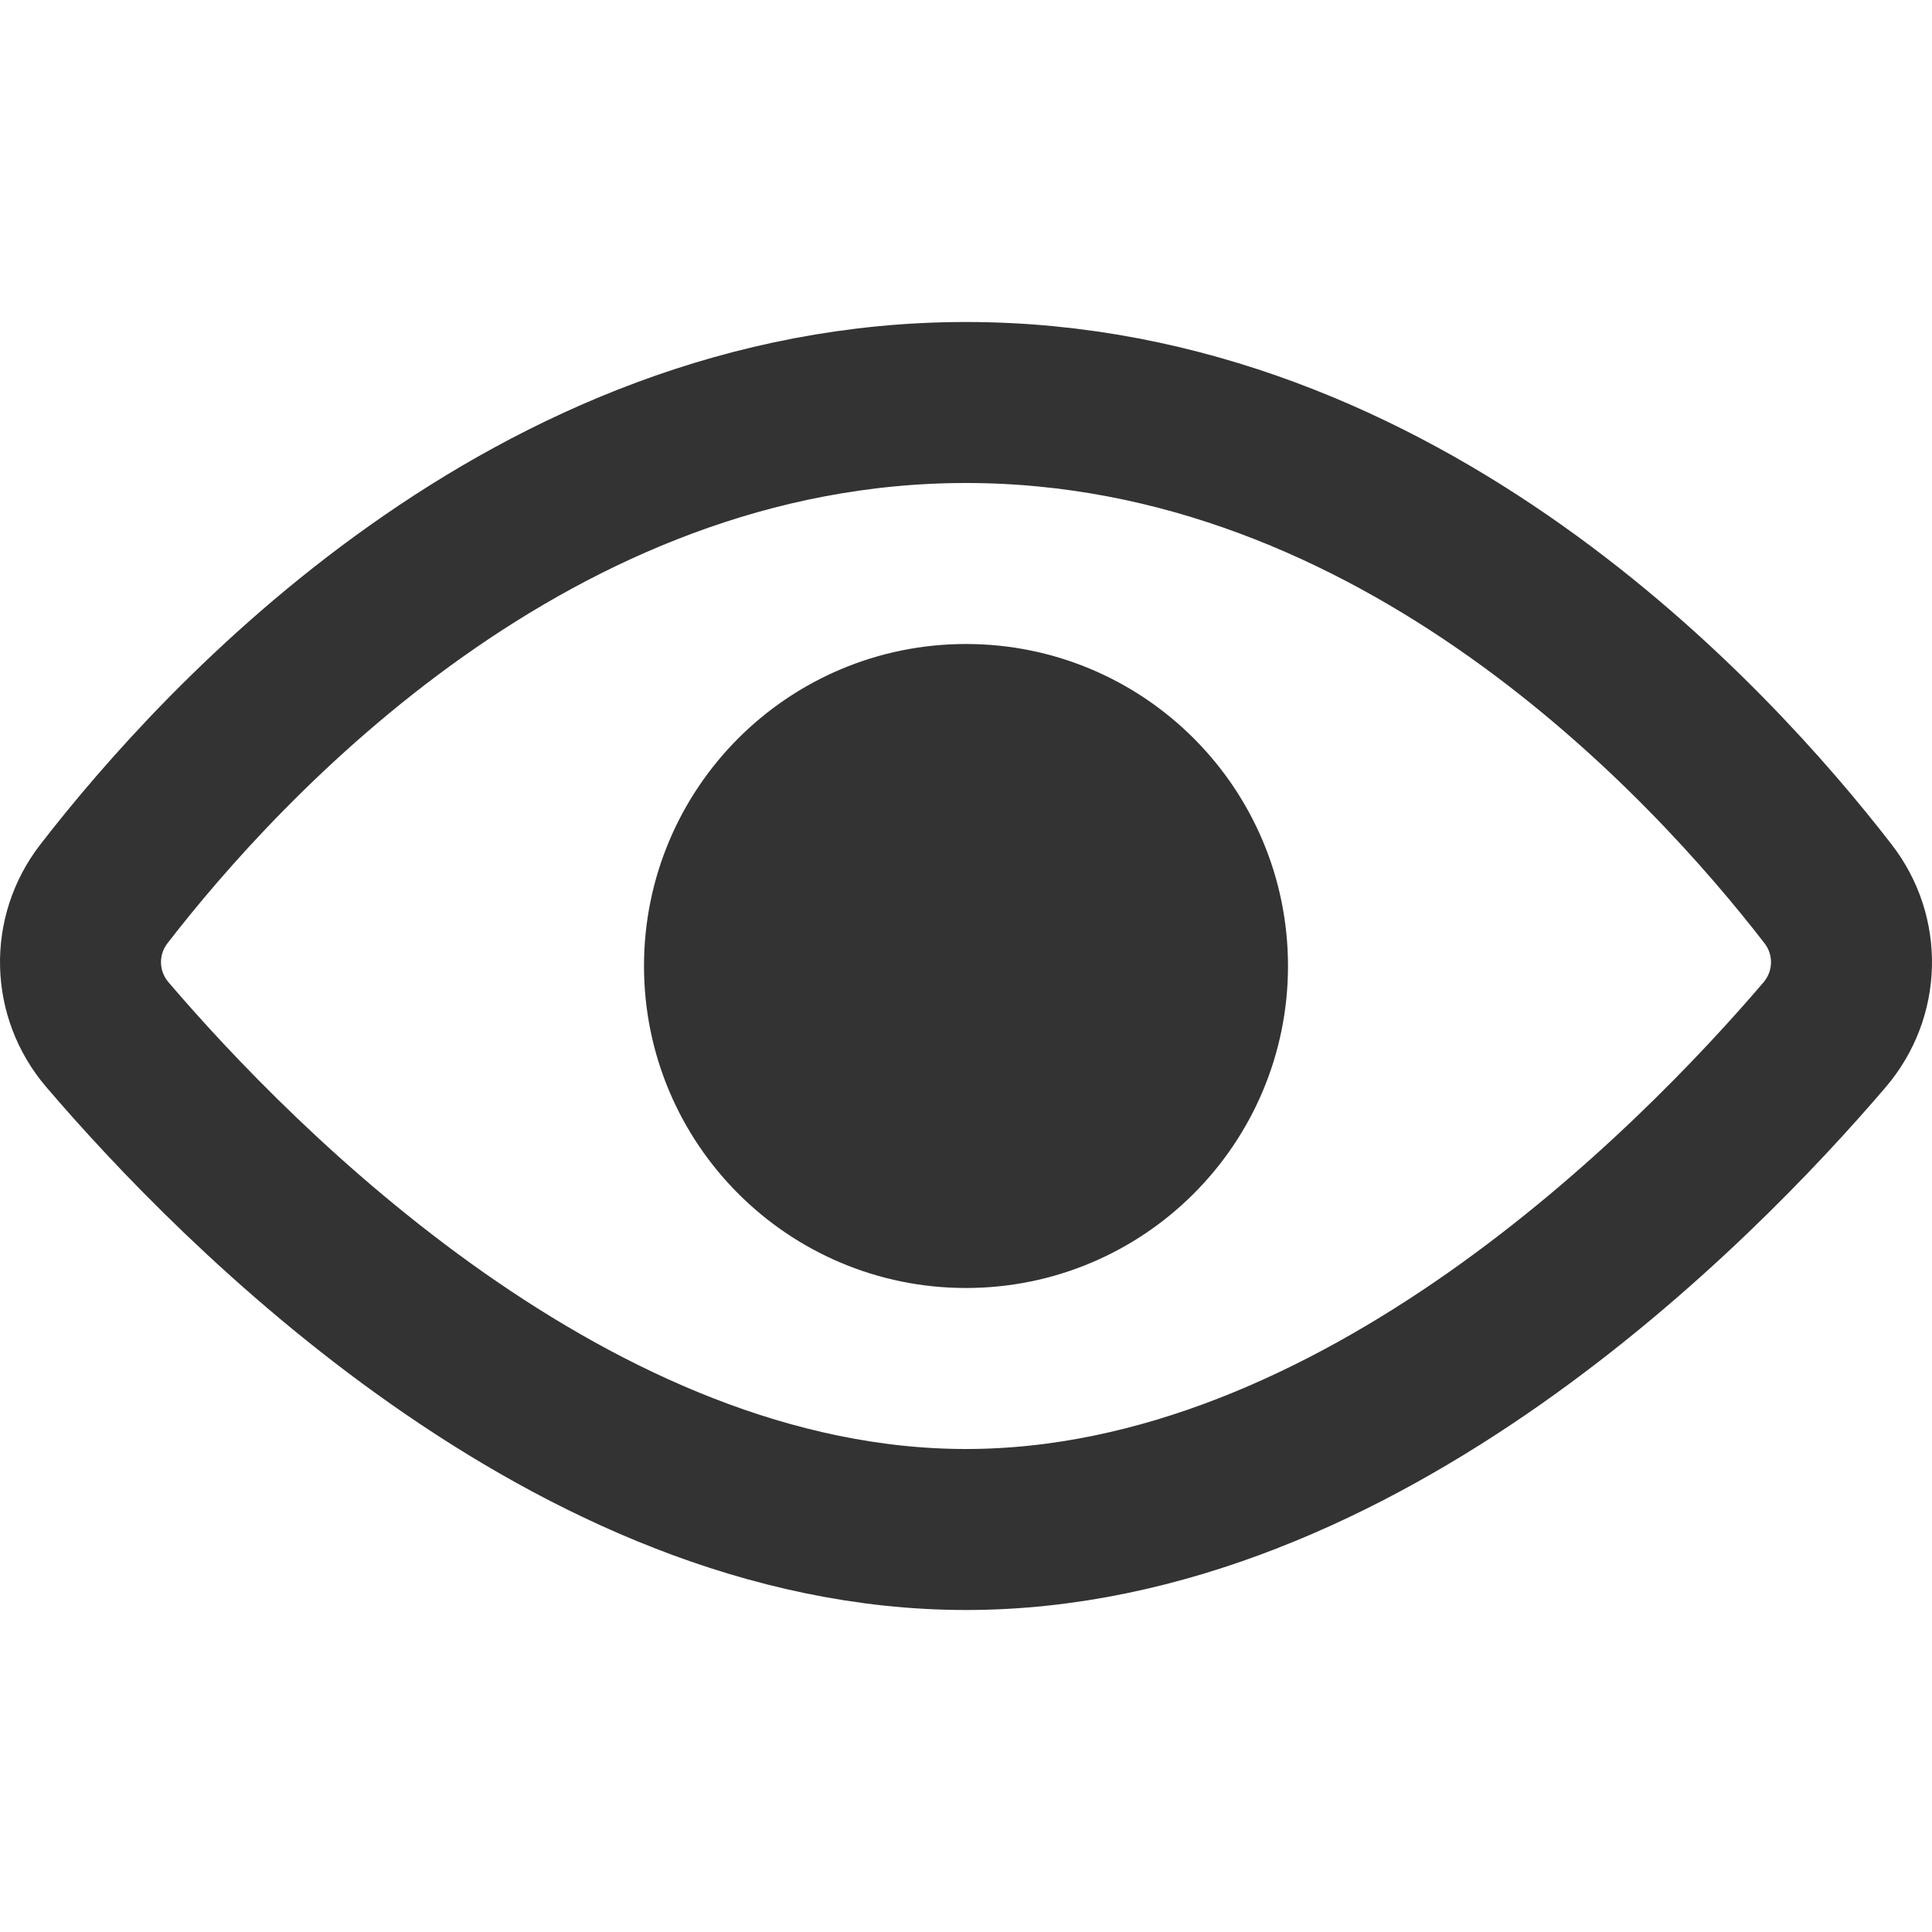 <svg width="24" height="24" viewBox="0 0 24 24" fill="none" xmlns="http://www.w3.org/2000/svg">
<path fill-rule="evenodd" clip-rule="evenodd" d="M12 5C6.605 5 2.75 9.217 1.29 11.105C0.887 11.627 0.906 12.353 1.335 12.854C2.931 14.721 7.12 19 12 19C16.88 19 21.07 14.721 22.666 12.854C23.094 12.352 23.113 11.626 22.709 11.104C21.25 9.216 17.396 5 12 5V5Z" stroke="#333333" stroke-width="2" stroke-linecap="round" stroke-linejoin="round"/>
<path d="M12 15C13.657 15 15 13.657 15 12C15 10.343 13.657 9 12 9C10.343 9 9 10.343 9 12C9 13.657 10.343 15 12 15Z" stroke="#333333" stroke-width="2" stroke-linecap="round" stroke-linejoin="round"/>
<circle cx="12" cy="12" r="3" fill="#333333"/>
</svg>
